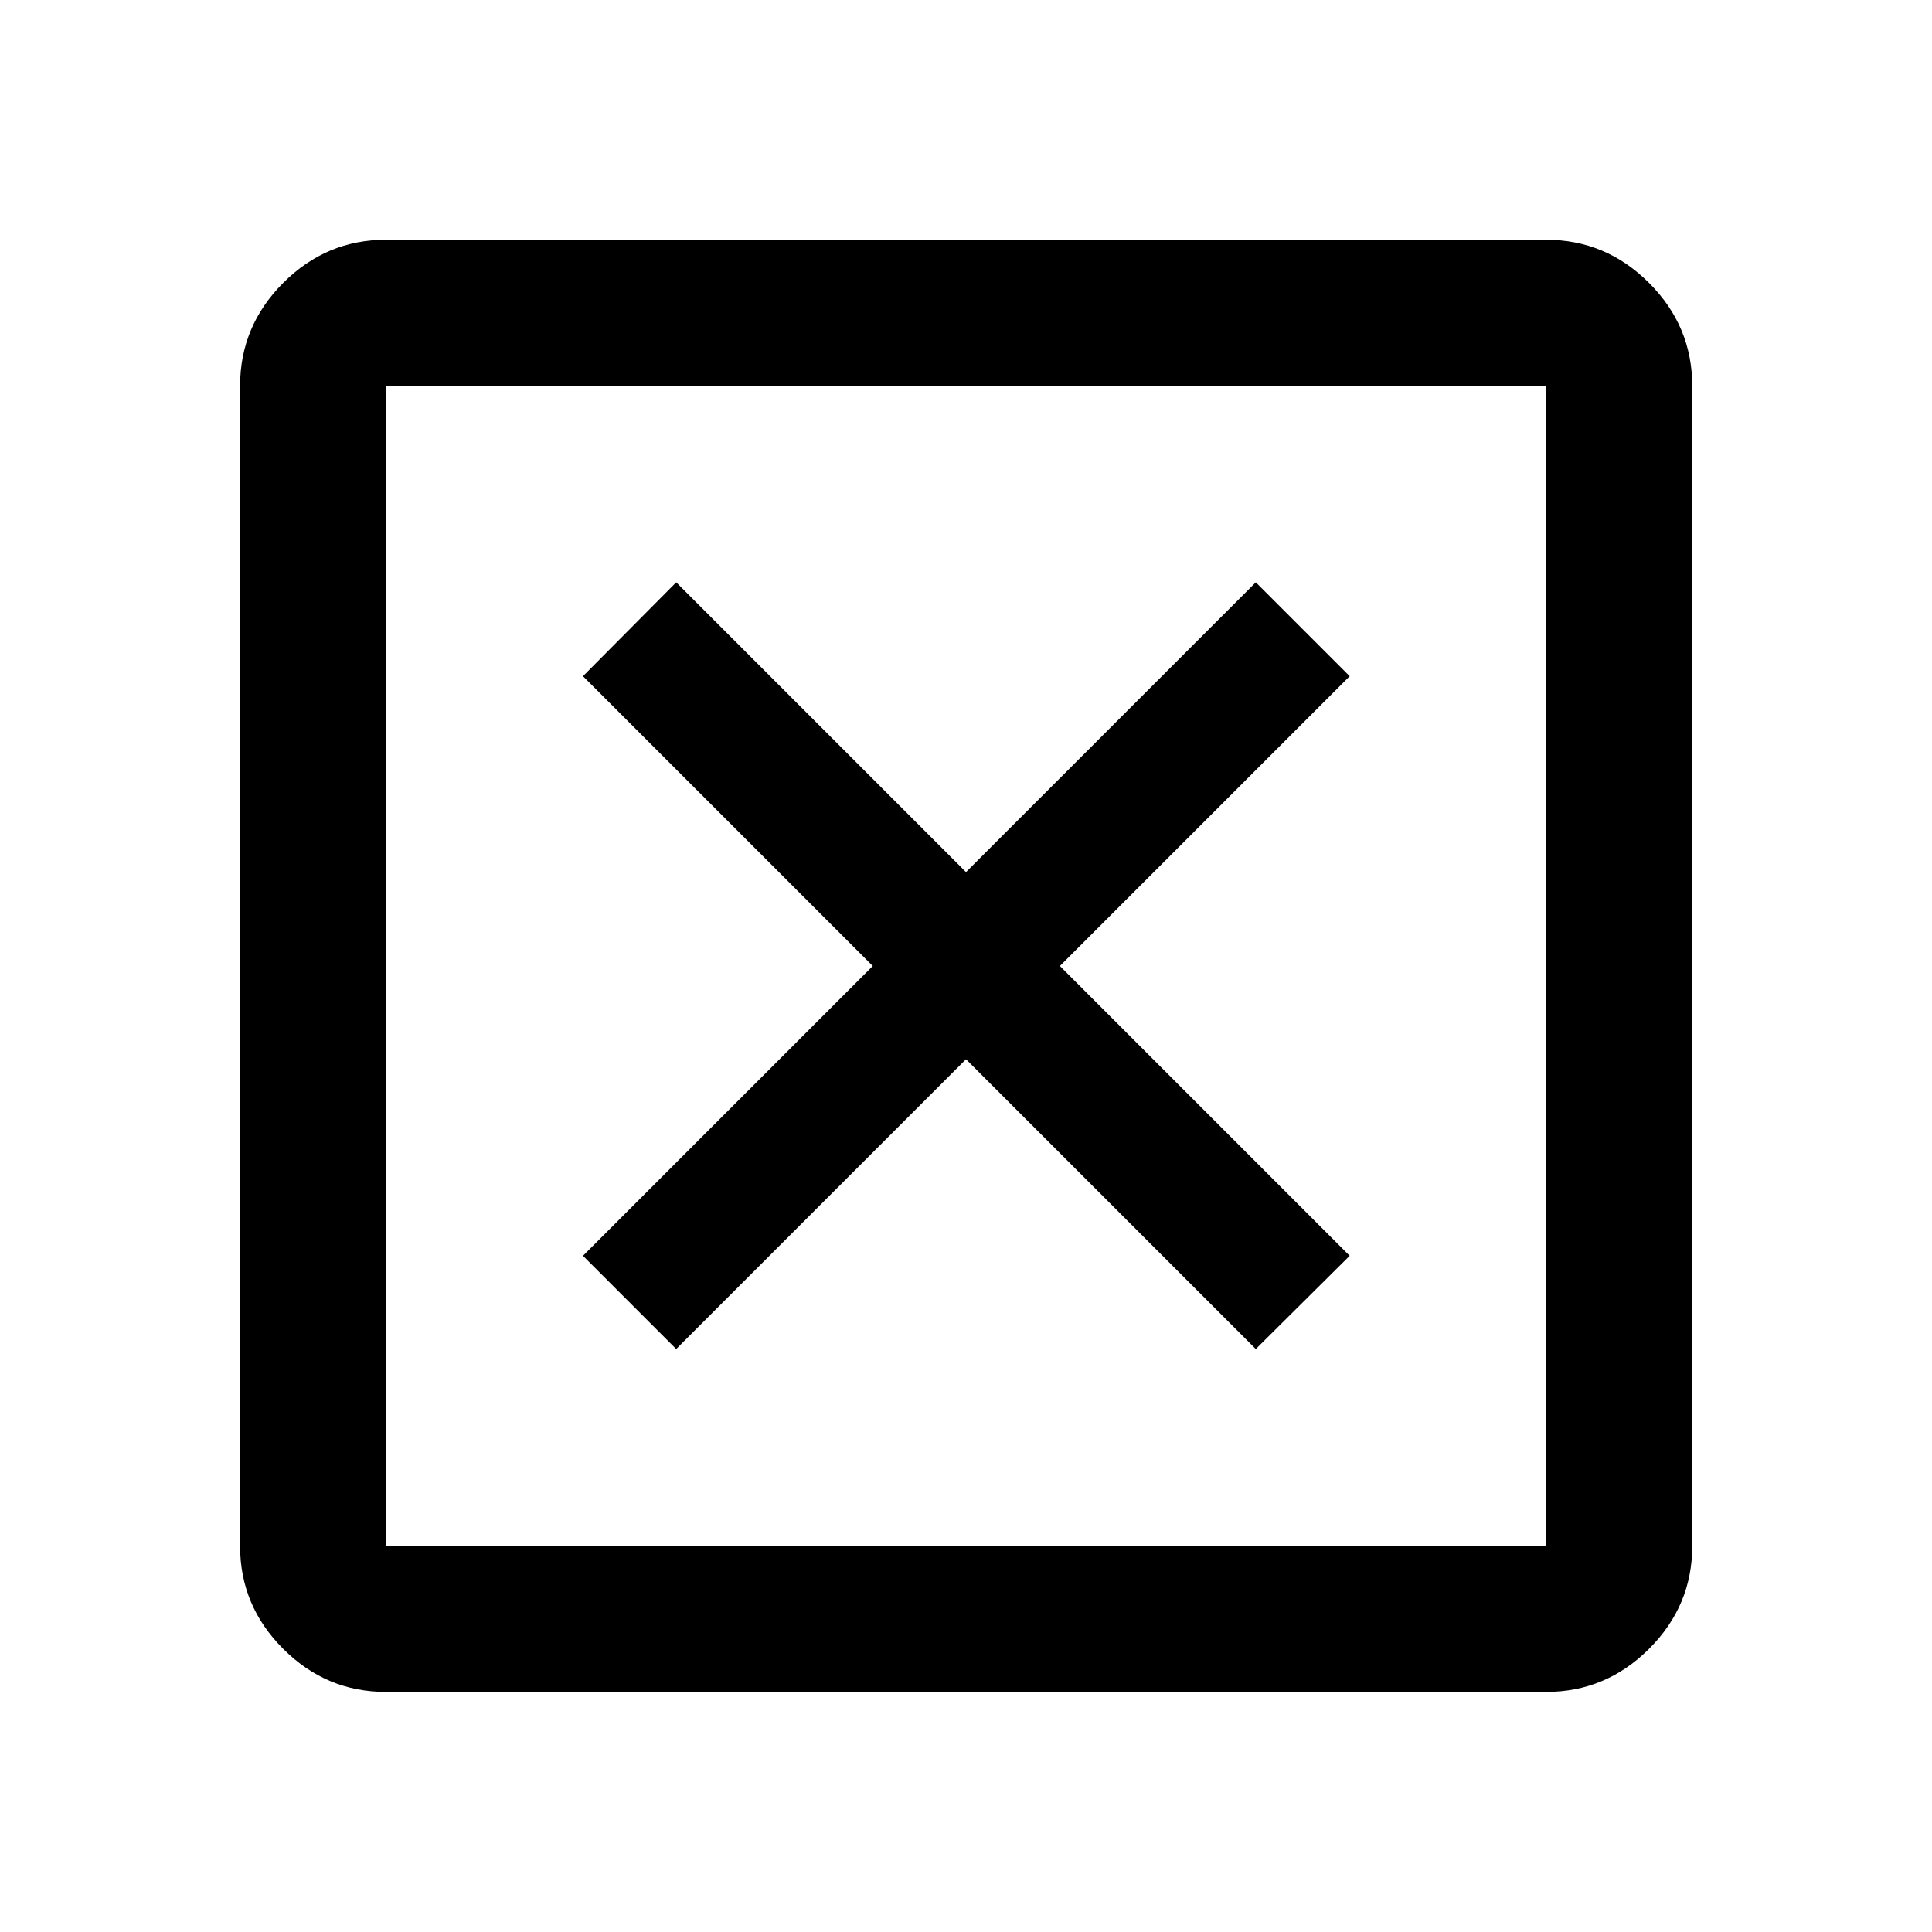 <svg xmlns="http://www.w3.org/2000/svg" height="40" viewBox="0 -960 960 960" width="40"><path d="m336-289.68 144-144 144 144L670.65-336l-144-144 144-144L624-670.65l-144 144-144-144L289.68-624l144 144-144 144L336-289.68ZM191.72-119.3q-29.61 0-51.01-21.41-21.41-21.4-21.41-51.01v-576.56q0-29.68 21.41-51.13 21.4-21.45 51.01-21.45h576.56q29.68 0 51.13 21.45 21.45 21.45 21.45 51.13v576.56q0 29.61-21.45 51.01-21.45 21.41-51.13 21.41H191.72Zm0-72.42h576.56v-576.56H191.72v576.56Zm0-576.56v576.56-576.56Z"/></svg>